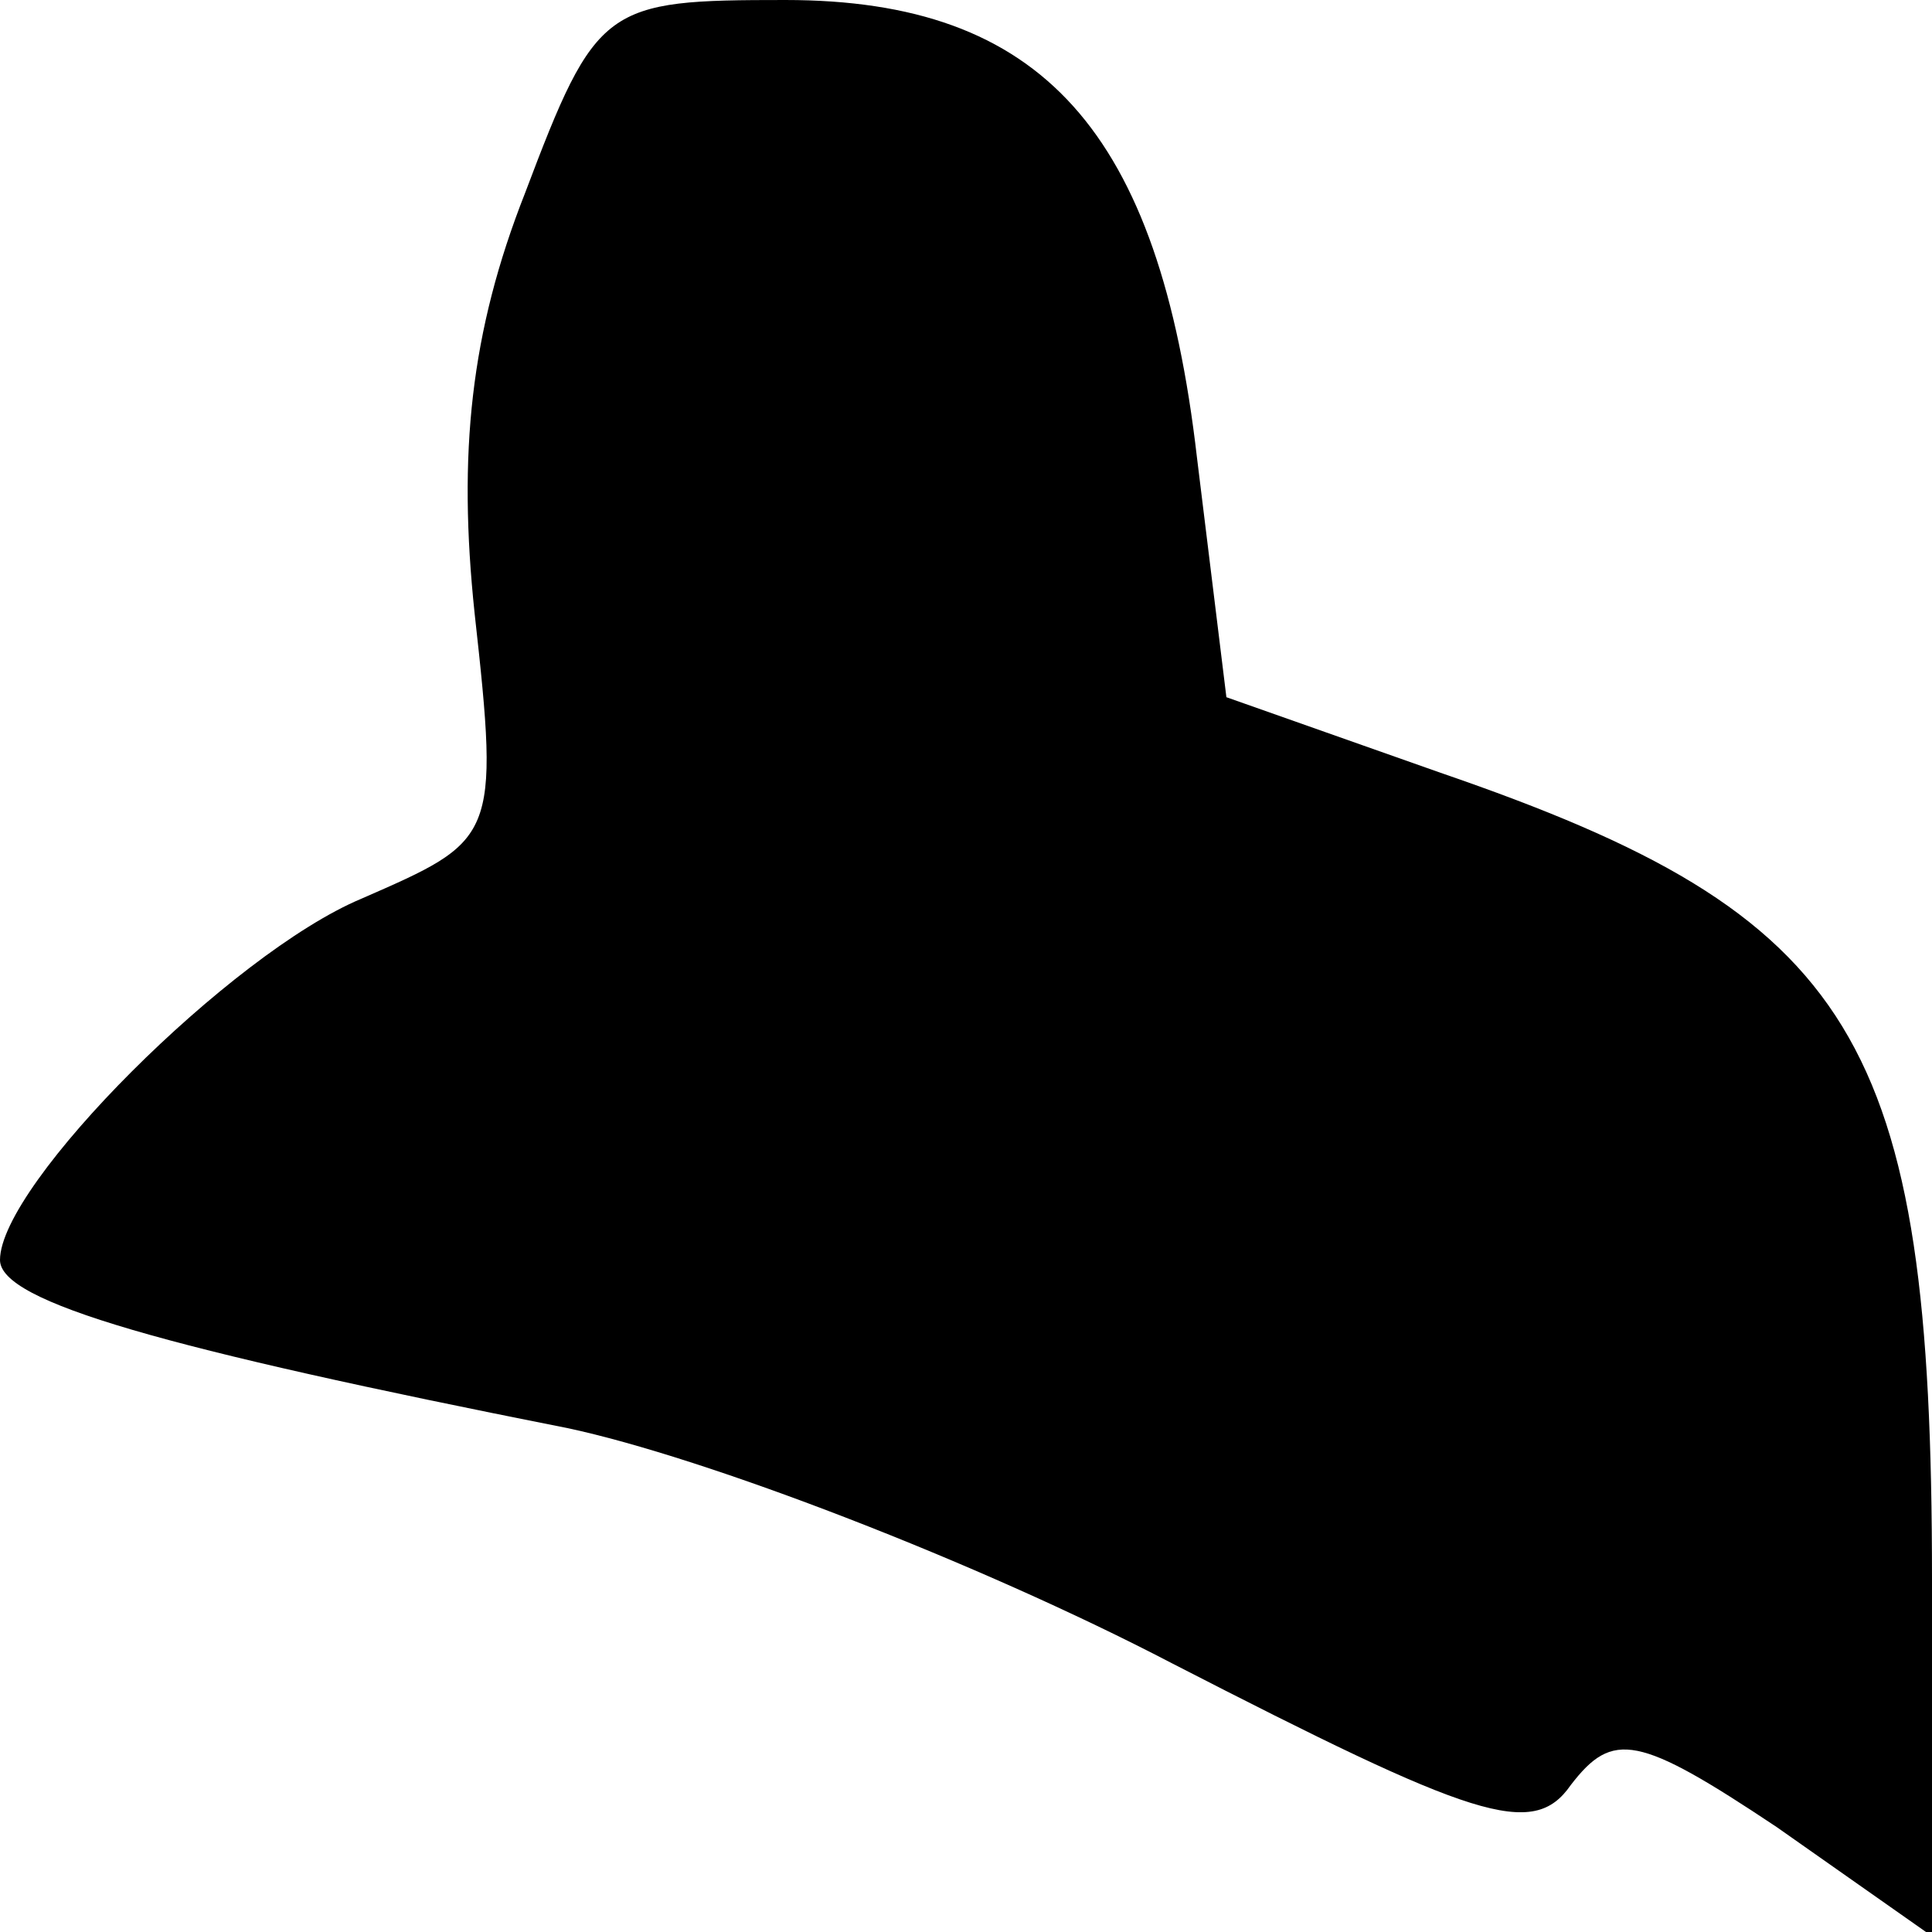 <?xml version="1.0" standalone="no"?>
<!DOCTYPE svg PUBLIC "-//W3C//DTD SVG 20010904//EN"
 "http://www.w3.org/TR/2001/REC-SVG-20010904/DTD/svg10.dtd">
<svg version="1.0" xmlns="http://www.w3.org/2000/svg"
 width="46pt" height="46pt" viewBox="0 0 46 46"
 preserveAspectRatio="xMidYMid meet">
<g transform="translate(0,46) scale(0.1,-0.1)"
fill="#000000" stroke="none">
<path fill="#000000" stroke="none" d="M125 414 c-13 -33 -16 -62 -12 -100 6
-54 5 -54 -27 -68 -31 -13 -86 -68 -86 -86 0 -10 39 -21 135 -40 33 -7 98 -32
144 -56 72 -37 86 -42 95 -29 10 13 16 12 49 -10 l37 -26 0 85 c0 129 -18 158
-117 192 l-51 18 -7 57 c-9 78 -37 109 -98 109 -43 0 -45 -1 -62 -46z"/>
</g>
</svg>
